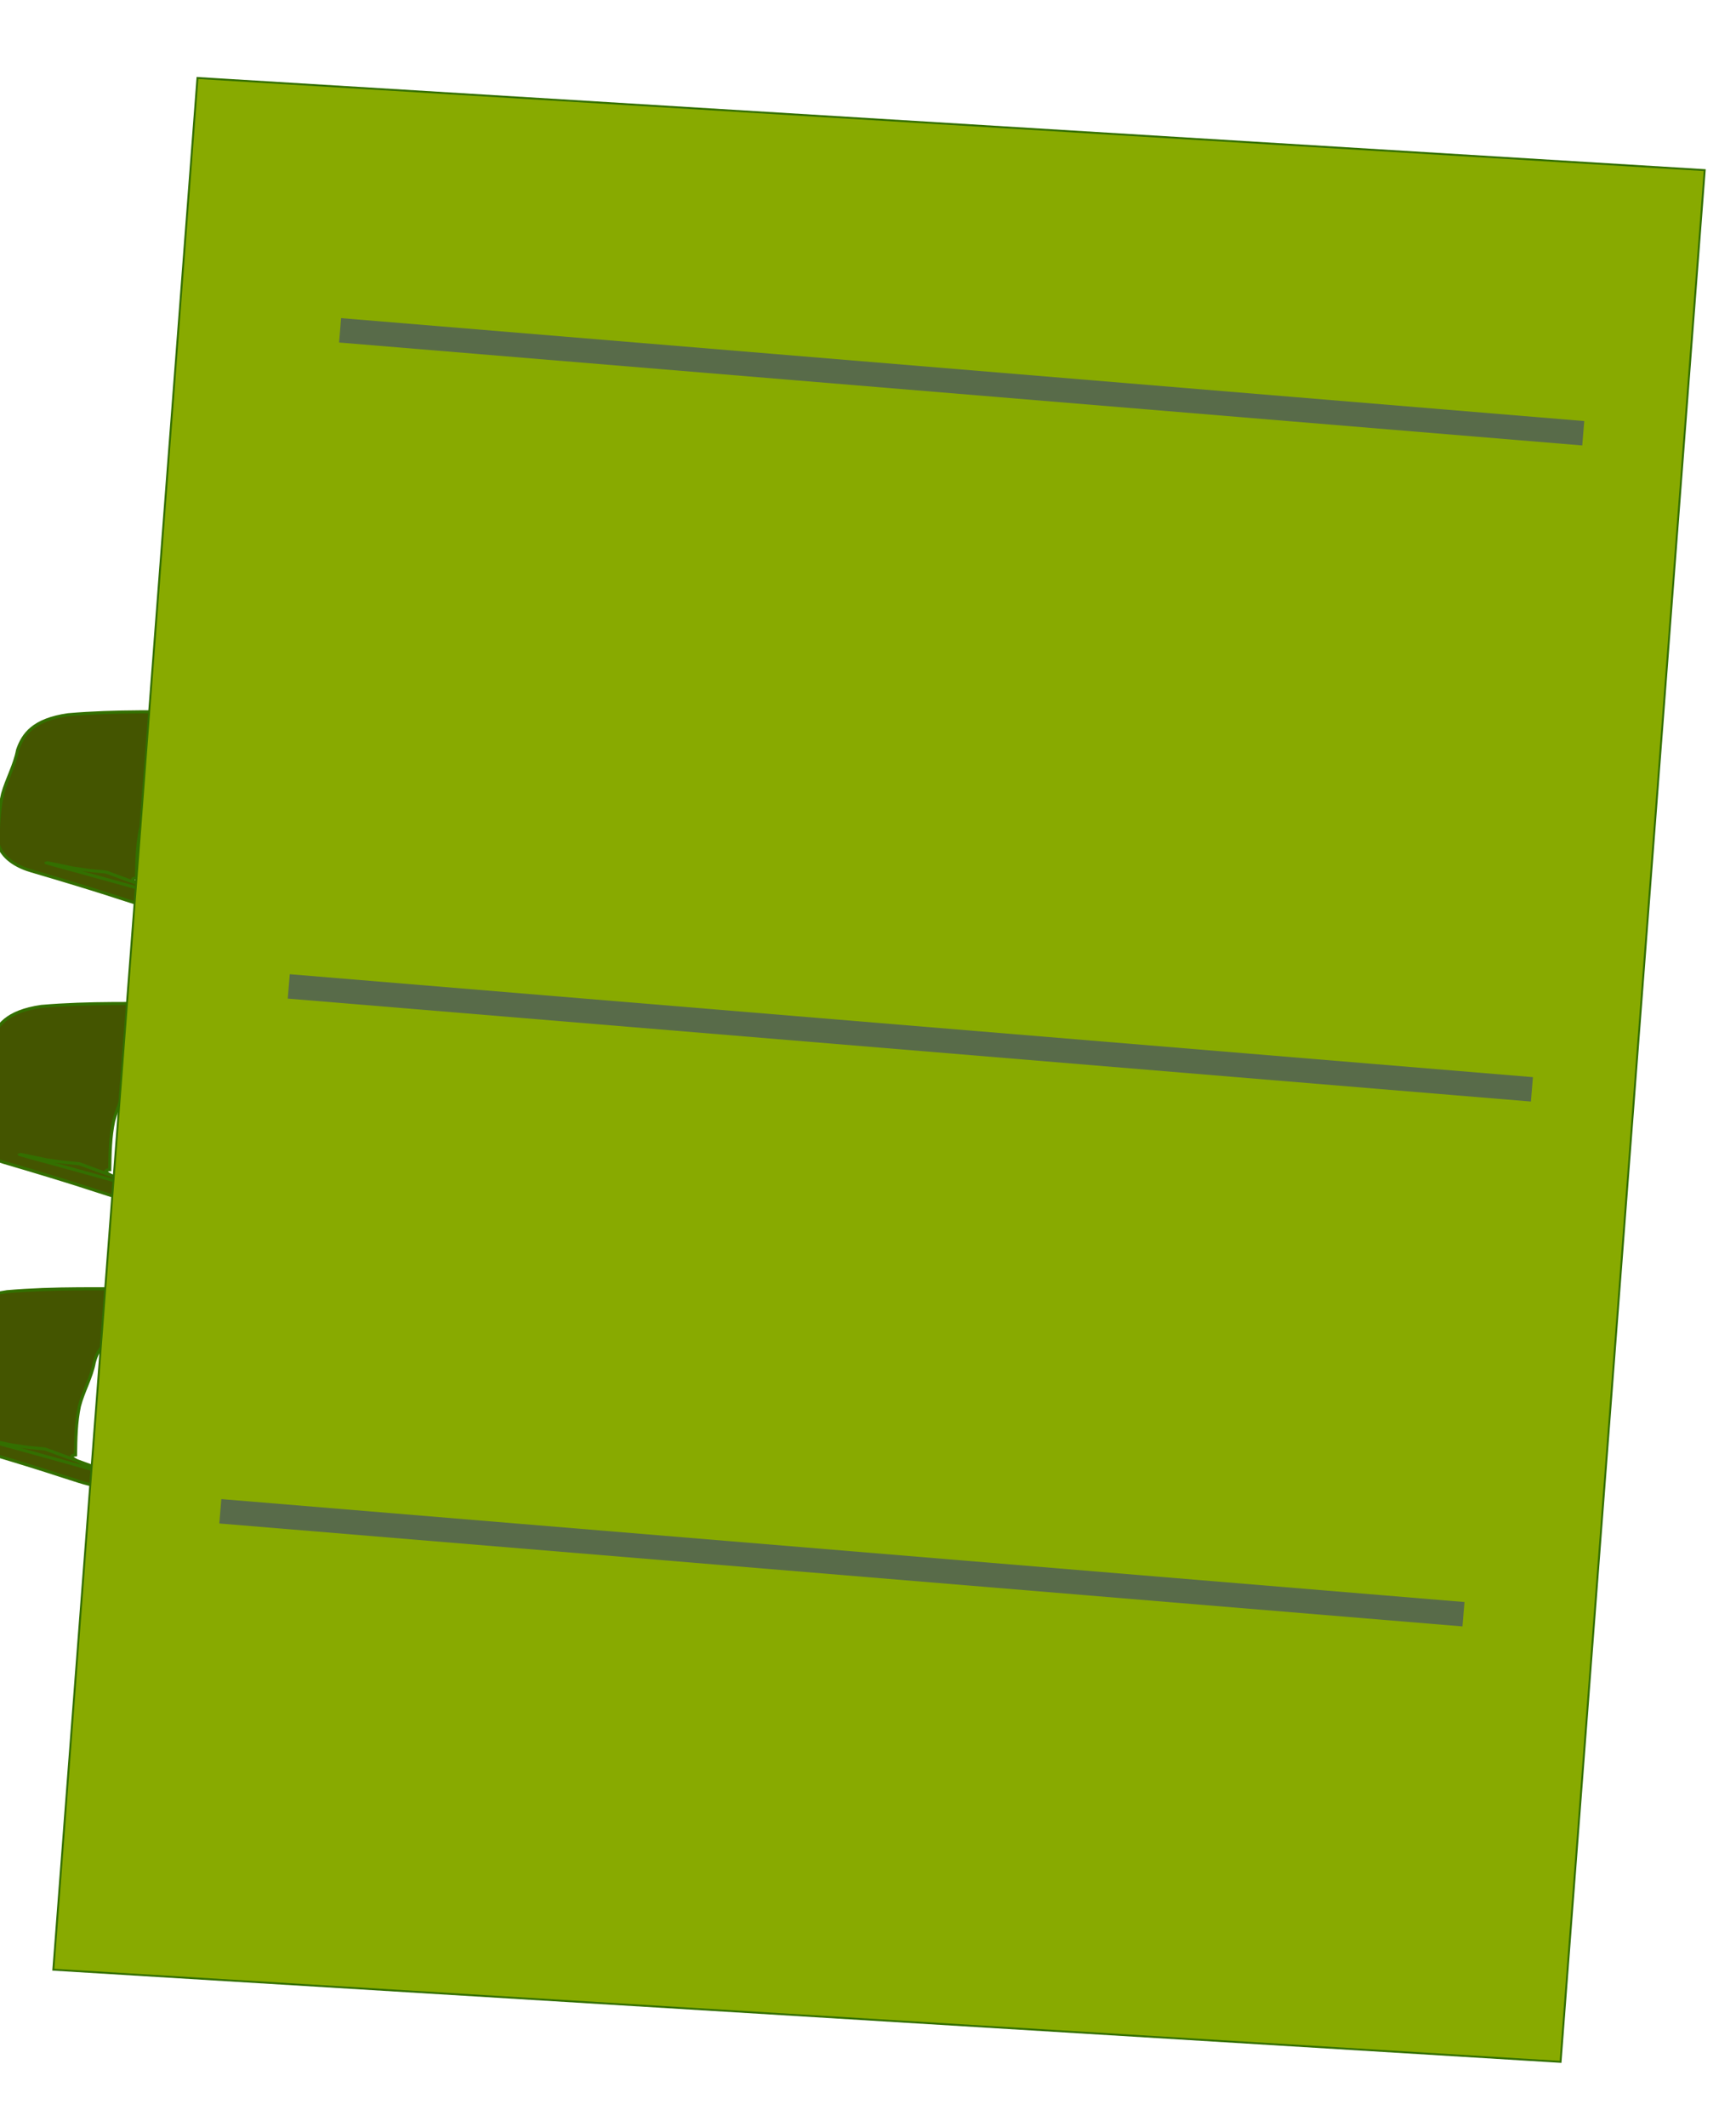 <?xml version="1.0" encoding="UTF-8" standalone="no"?>
<svg
   xmlns:dc="http://purl.org/dc/elements/1.1/"
   xmlns:cc="http://creativecommons.org/ns#"
   xmlns:rdf="http://www.w3.org/1999/02/22-rdf-syntax-ns#"
   xmlns:svg="http://www.w3.org/2000/svg"
   xmlns="http://www.w3.org/2000/svg"
   xmlns:sodipodi="http://sodipodi.sourceforge.net/DTD/sodipodi-0.dtd"
   xmlns:inkscape="http://www.inkscape.org/namespaces/inkscape"
   width="120mm"
   height="147mm"
   viewBox="0 0 120 147"
   version="1.1"
   id="svg7683"
   inkscape:version="1.0.2-2 (e86c870879, 2021-01-15)"
   sodipodi:docname="logo2.svg">
  <defs
     id="defs7677" />
  <sodipodi:namedview
     id="base"
     pagecolor="#ffffff"
     bordercolor="#666666"
     borderopacity="1.0"
     inkscape:pageopacity="0.0"
     inkscape:pageshadow="2"
     inkscape:zoom="0.33557348"
     inkscape:cx="324.86515"
     inkscape:cy="560"
     inkscape:document-units="mm"
     inkscape:current-layer="layer1"
     inkscape:document-rotation="0"
     showgrid="false"
     inkscape:window-width="1366"
     inkscape:window-height="705"
     inkscape:window-x="-8"
     inkscape:window-y="-8"
     inkscape:window-maximized="1" />
  <g
     inkscape:label="Layer 1"
     inkscape:groupmode="layer"
     id="layer1">
    <g
       id="g8253"
       transform="translate(369.634,-60.742)">
      <path
         style="fill:#445500;fill-opacity:1;stroke:#336f00;stroke-width:0.214;stroke-miterlimit:4;stroke-dasharray:none;stroke-opacity:1;paint-order:fill markers stroke;stop-color:#000000"
         id="path7584"
         d="m -344.79,109.922 c -3.397,0.019 -6.795,0.017 -10.192,0.021 -3.337,0.004 -6.653,-0.097 -9.948,0.188 -2.403,0.347 -3.109,1.337 -3.488,2.435 -0.187,1.023 -0.752,2.014 -1.035,3.032 -0.267,1.137 -0.291,2.284 -0.315,3.427 0.179,0.74 0.913,1.488 2.28,1.888 9.72,2.848 6.535,2.335 11.365,3.041 1.594,0.156 0.791,0.091 2.41,0.194 0,0 -8.59,-3.148 -8.59,-3.148 v 0 c -1.549,-0.148 -0.786,-0.057 -2.29,-0.273 -3.929,-0.828 -1.666,-0.377 7.098,2.124 1.179,0.336 -4.191,-1.324 -2.702,-1.442 0.018,-1.123 0.033,-2.249 0.269,-3.367 0.261,-1.017 0.84,-2.002 1.025,-3.021 0.259,-0.918 0.661,-1.684 2.766,-1.879 3.234,-0.239 6.505,-0.119 9.765,-0.148 3.437,0.004 6.874,0.002 10.31,0.021 0,0 -8.727,-3.092 -8.727,-3.092 z" />
      <path
         style="fill:#445500;fill-opacity:1;stroke:#336f00;stroke-width:0.214;stroke-miterlimit:4;stroke-dasharray:none;stroke-opacity:1;paint-order:fill markers stroke;stop-color:#000000"
         id="path7584-6"
         d="m -346.641,130.078 c -3.397,0.019 -6.795,0.017 -10.192,0.021 -3.337,0.004 -6.653,-0.097 -9.948,0.188 -2.403,0.347 -3.109,1.337 -3.488,2.435 -0.187,1.023 -0.752,2.014 -1.035,3.032 -0.267,1.137 -0.291,2.284 -0.315,3.427 0.179,0.74 0.913,1.488 2.28,1.888 9.72,2.848 6.535,2.335 11.365,3.041 1.594,0.156 0.791,0.091 2.41,0.194 0,0 -8.59,-3.148 -8.59,-3.148 v 0 c -1.549,-0.148 -0.786,-0.057 -2.29,-0.273 -3.929,-0.828 -1.666,-0.377 7.098,2.124 1.179,0.336 -4.191,-1.324 -2.702,-1.442 0.018,-1.123 0.033,-2.249 0.269,-3.367 0.261,-1.017 0.84,-2.002 1.025,-3.021 0.259,-0.918 0.661,-1.684 2.766,-1.879 3.234,-0.239 6.505,-0.119 9.765,-0.148 3.437,0.004 6.874,0.002 10.31,0.021 0,0 -8.727,-3.092 -8.727,-3.092 z" />
      <path
         style="fill:#445500;fill-opacity:1;stroke:#336f00;stroke-width:0.214;stroke-miterlimit:4;stroke-dasharray:none;stroke-opacity:1;paint-order:fill markers stroke;stop-color:#000000"
         id="path7584-7"
         d="m -349.007,149.789 c -3.397,0.019 -6.795,0.017 -10.192,0.021 -3.337,0.004 -6.653,-0.097 -9.948,0.188 -2.403,0.347 -3.109,1.337 -3.488,2.435 -0.187,1.023 -0.752,2.014 -1.035,3.032 -0.267,1.137 -0.291,2.284 -0.315,3.427 0.179,0.74 0.913,1.488 2.28,1.888 9.72,2.848 6.535,2.335 11.365,3.041 1.594,0.156 0.791,0.091 2.41,0.194 0,0 -8.59,-3.148 -8.59,-3.148 v 0 c -1.549,-0.148 -0.786,-0.057 -2.29,-0.273 -3.929,-0.828 -1.666,-0.377 7.098,2.124 1.179,0.336 -4.191,-1.324 -2.702,-1.442 0.018,-1.123 0.033,-2.249 0.269,-3.367 0.261,-1.017 0.84,-2.002 1.025,-3.021 0.259,-0.918 0.661,-1.684 2.766,-1.879 3.234,-0.239 6.505,-0.119 9.765,-0.148 3.437,0.004 6.874,0.002 10.31,0.021 0,0 -8.727,-3.092 -8.727,-3.092 z" />
      <rect
         style="fill:#88aa00;fill-opacity:1;stroke:#336f00;stroke-width:0.133;stroke-miterlimit:4;stroke-dasharray:none;stroke-opacity:1;paint-order:fill markers stroke;stop-color:#000000"
         id="rect7544-5"
         width="131.11"
         height="104.396"
         x="-218.855"
         y="-350.015"
         ry="0"
         transform="matrix(0.076,-0.997,0.998,0.061,0,0)" />
      <path
         style="fill:#445500;stroke:#586b49;stroke-width:1.691;stroke-linecap:butt;stroke-linejoin:miter;stroke-miterlimit:4;stroke-dasharray:none;stroke-opacity:1"
         d="m -346.125,83.567 85.932,7.113"
         id="path7615" />
      <path
         style="fill:#445500;stroke:#586b49;stroke-width:1.691;stroke-linecap:butt;stroke-linejoin:miter;stroke-miterlimit:4;stroke-dasharray:none;stroke-opacity:1"
         d="m -349.673,128.903 85.932,7.113"
         id="path7615-1" />
      <path
         style="fill:#445500;stroke:#586b49;stroke-width:1.691;stroke-linecap:butt;stroke-linejoin:miter;stroke-miterlimit:4;stroke-dasharray:none;stroke-opacity:1"
         d="m -354.404,165.172 85.932,7.113"
         id="path7615-1-0" />
    </g>
  </g>
</svg>
